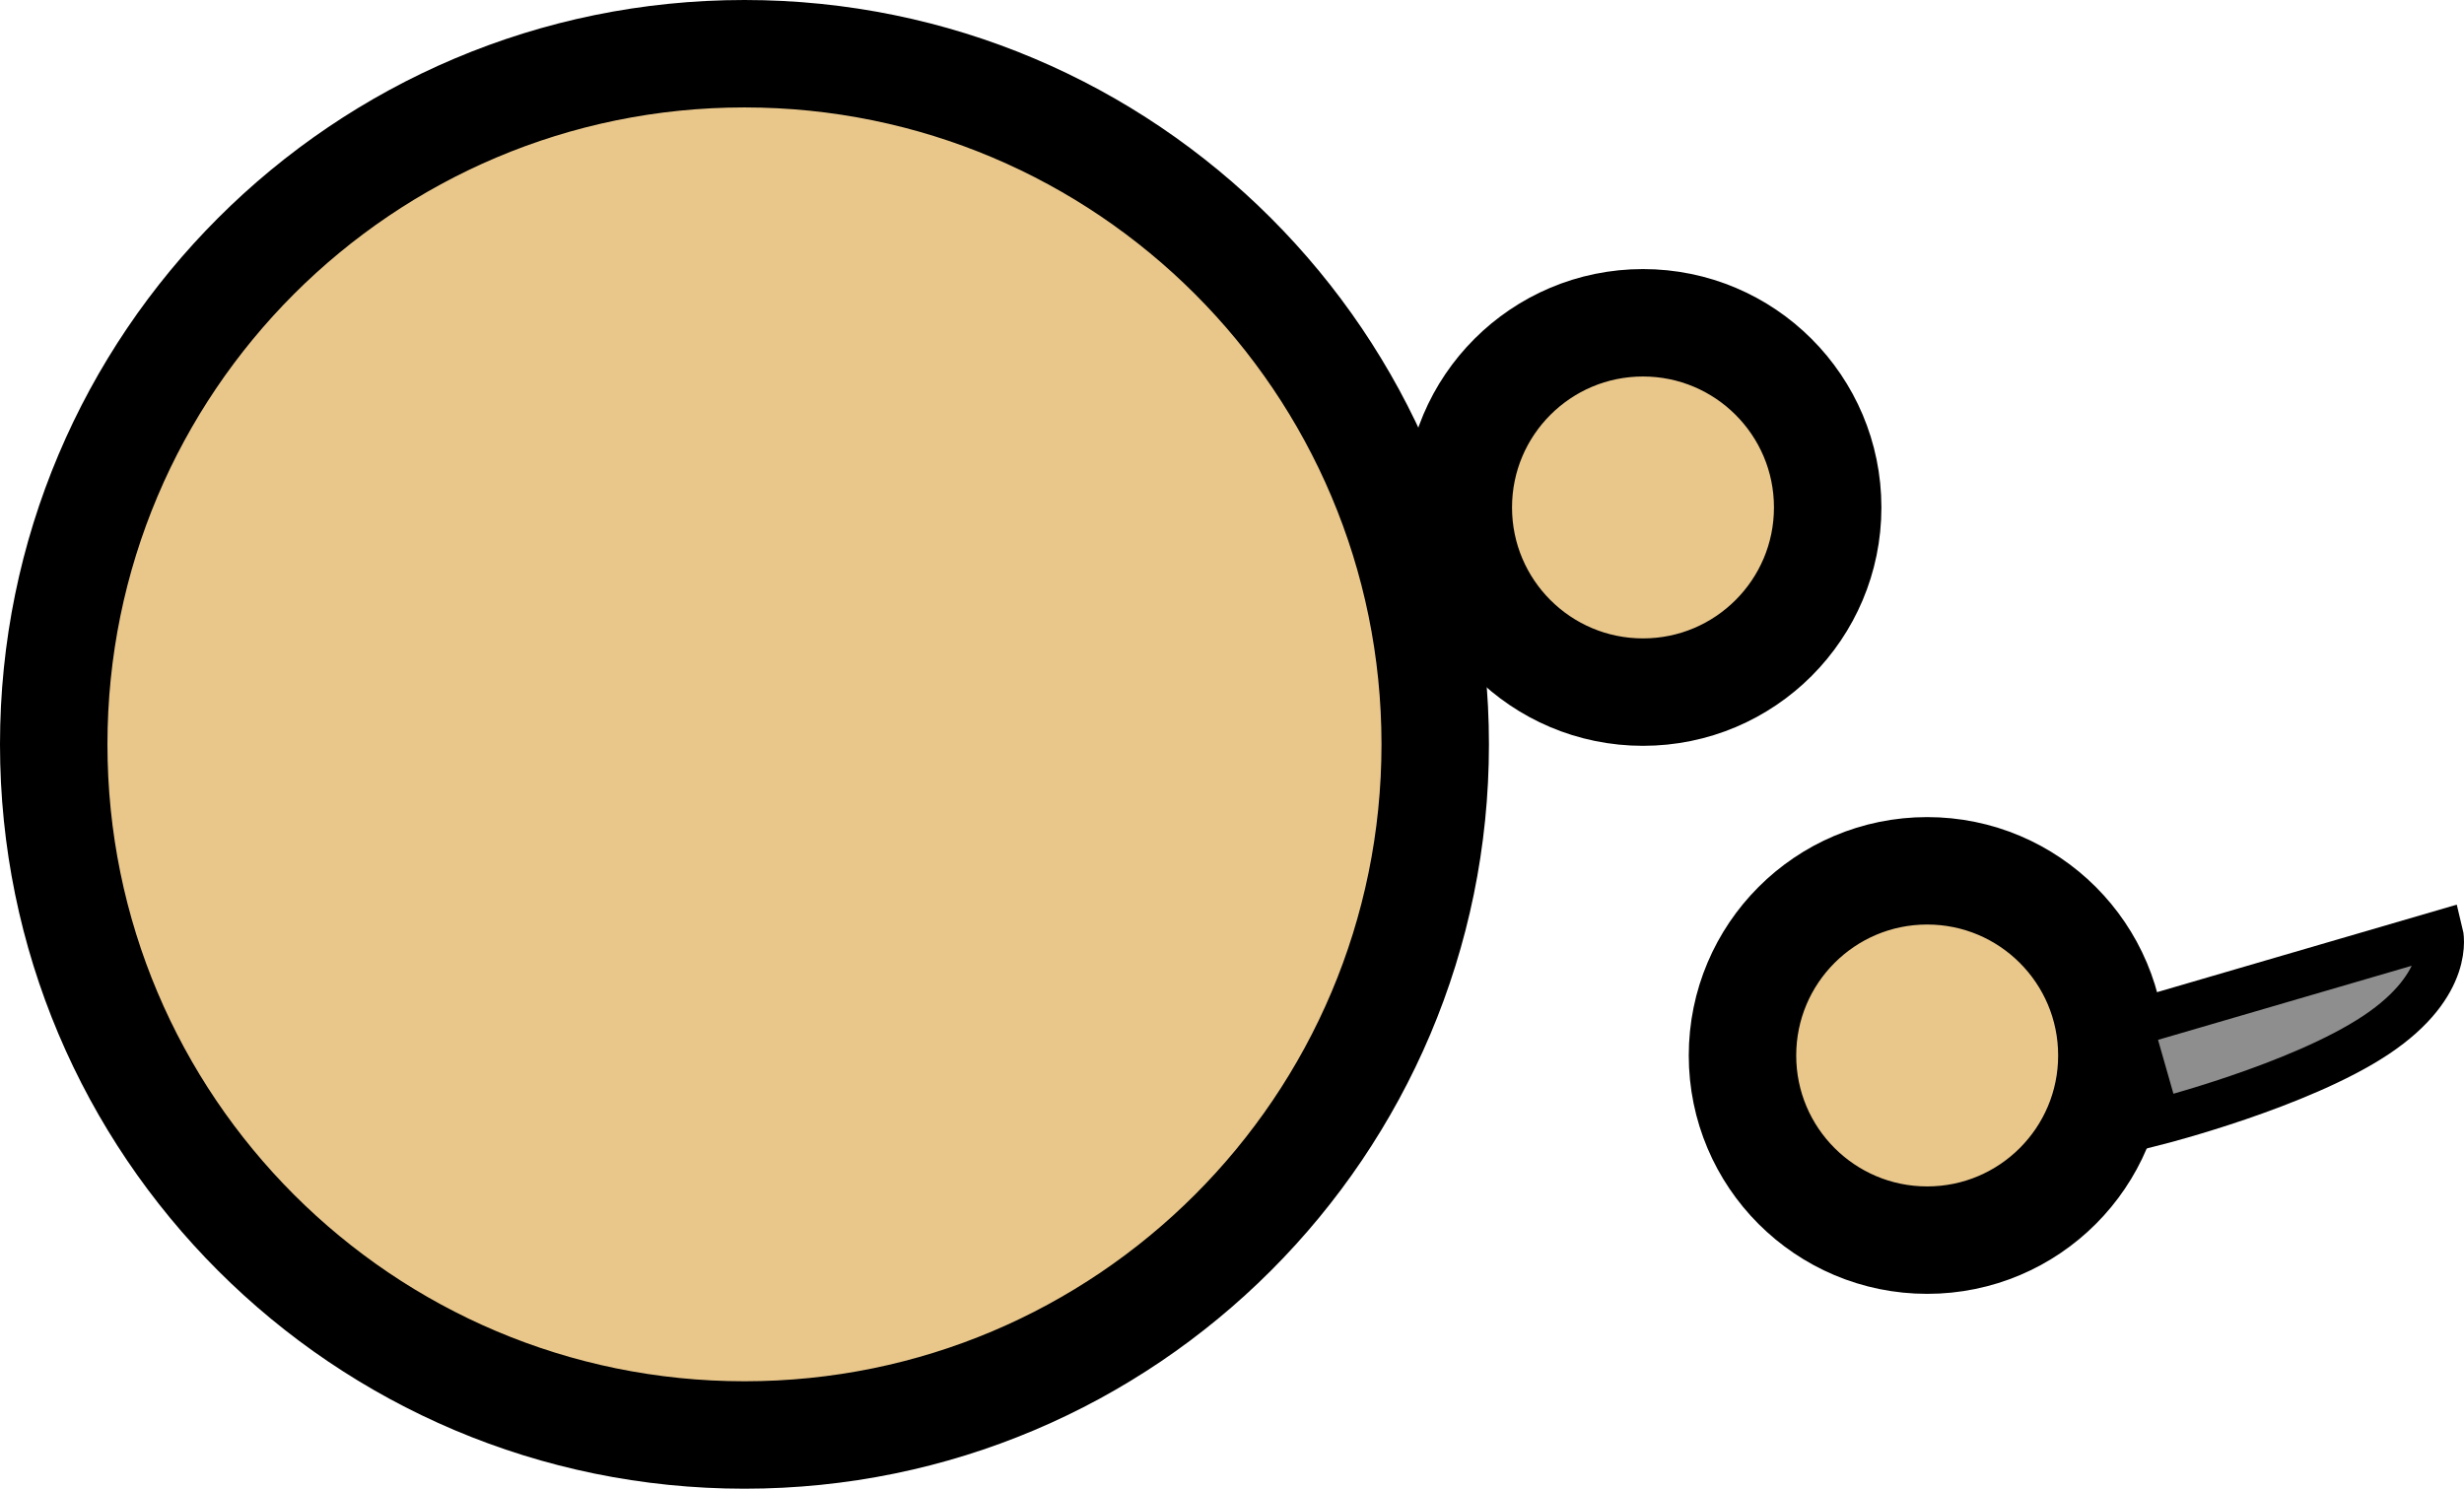 <svg version="1.1" xmlns="http://www.w3.org/2000/svg" xmlns:xlink="http://www.w3.org/1999/xlink" width="80.261" height="48.5" viewBox="0,0,80.261,48.5"><g transform="translate(-215.75,-155.75)"><g data-paper-data="{&quot;isPaintingLayer&quot;:true}" fill-rule="nonzero" stroke-linecap="butt" stroke-linejoin="miter" stroke-miterlimit="10" stroke-dasharray="" stroke-dashoffset="0" style="mix-blend-mode: normal"><path d="M217.5,180c0,-12.426 10.074,-22.5 22.5,-22.5c12.426,0 22.5,10.074 22.5,22.5c0,12.426 -10.074,22.5 -22.5,22.5c-12.426,0 -22.5,-10.074 -22.5,-22.5z" fill="#e9c78b" stroke="none" stroke-width="1"/><path d="M217.5,180c0,-12.426 10.074,-22.5 22.5,-22.5c12.426,0 22.5,10.074 22.5,22.5c0,12.426 -10.074,22.5 -22.5,22.5c-12.426,0 -22.5,-10.074 -22.5,-22.5z" fill="none" stroke="#000000" stroke-width="3.5"/><path d="M264.673,171.714c0,-3.322 2.693,-6.016 6.016,-6.016c3.322,0 6.016,2.693 6.016,6.016c0,3.322 -2.693,6.016 -6.016,6.016c-3.322,0 -6.016,-2.693 -6.016,-6.016z" fill="#e9c78b" stroke="none" stroke-width="1"/><path d="M263.252,172.282c0,-3.322 2.693,-6.016 6.016,-6.016c3.322,0 6.016,2.693 6.016,6.016c0,3.322 -2.693,6.016 -6.016,6.016c-3.322,0 -6.016,-2.693 -6.016,-6.016z" fill="none" stroke="#000000" stroke-width="3.5"/><path d="M272.509,190.136c0,-3.322 2.693,-6.016 6.016,-6.016c3.322,0 6.016,2.693 6.016,6.016c0,3.322 -2.693,6.016 -6.016,6.016c-3.322,0 -6.016,-2.693 -6.016,-6.016z" fill="#e9c78b" stroke="none" stroke-width="1"/><path d="M272.509,190.136c0,-3.322 2.693,-6.016 6.016,-6.016c3.322,0 6.016,2.693 6.016,6.016c0,3.322 -2.693,6.016 -6.016,6.016c-3.322,0 -6.016,-2.693 -6.016,-6.016z" fill="none" stroke="#000000" stroke-width="3.5"/><path d="M295.236,186.161c0,0 0.408,1.641 -2.086,3.304c-2.493,1.663 -7.121,2.837 -7.121,2.837l-0.91,-3.186z" data-paper-data="{&quot;index&quot;:null}" fill="#8e8e8e" stroke="#000000" stroke-width="1.5"/></g></g></svg>